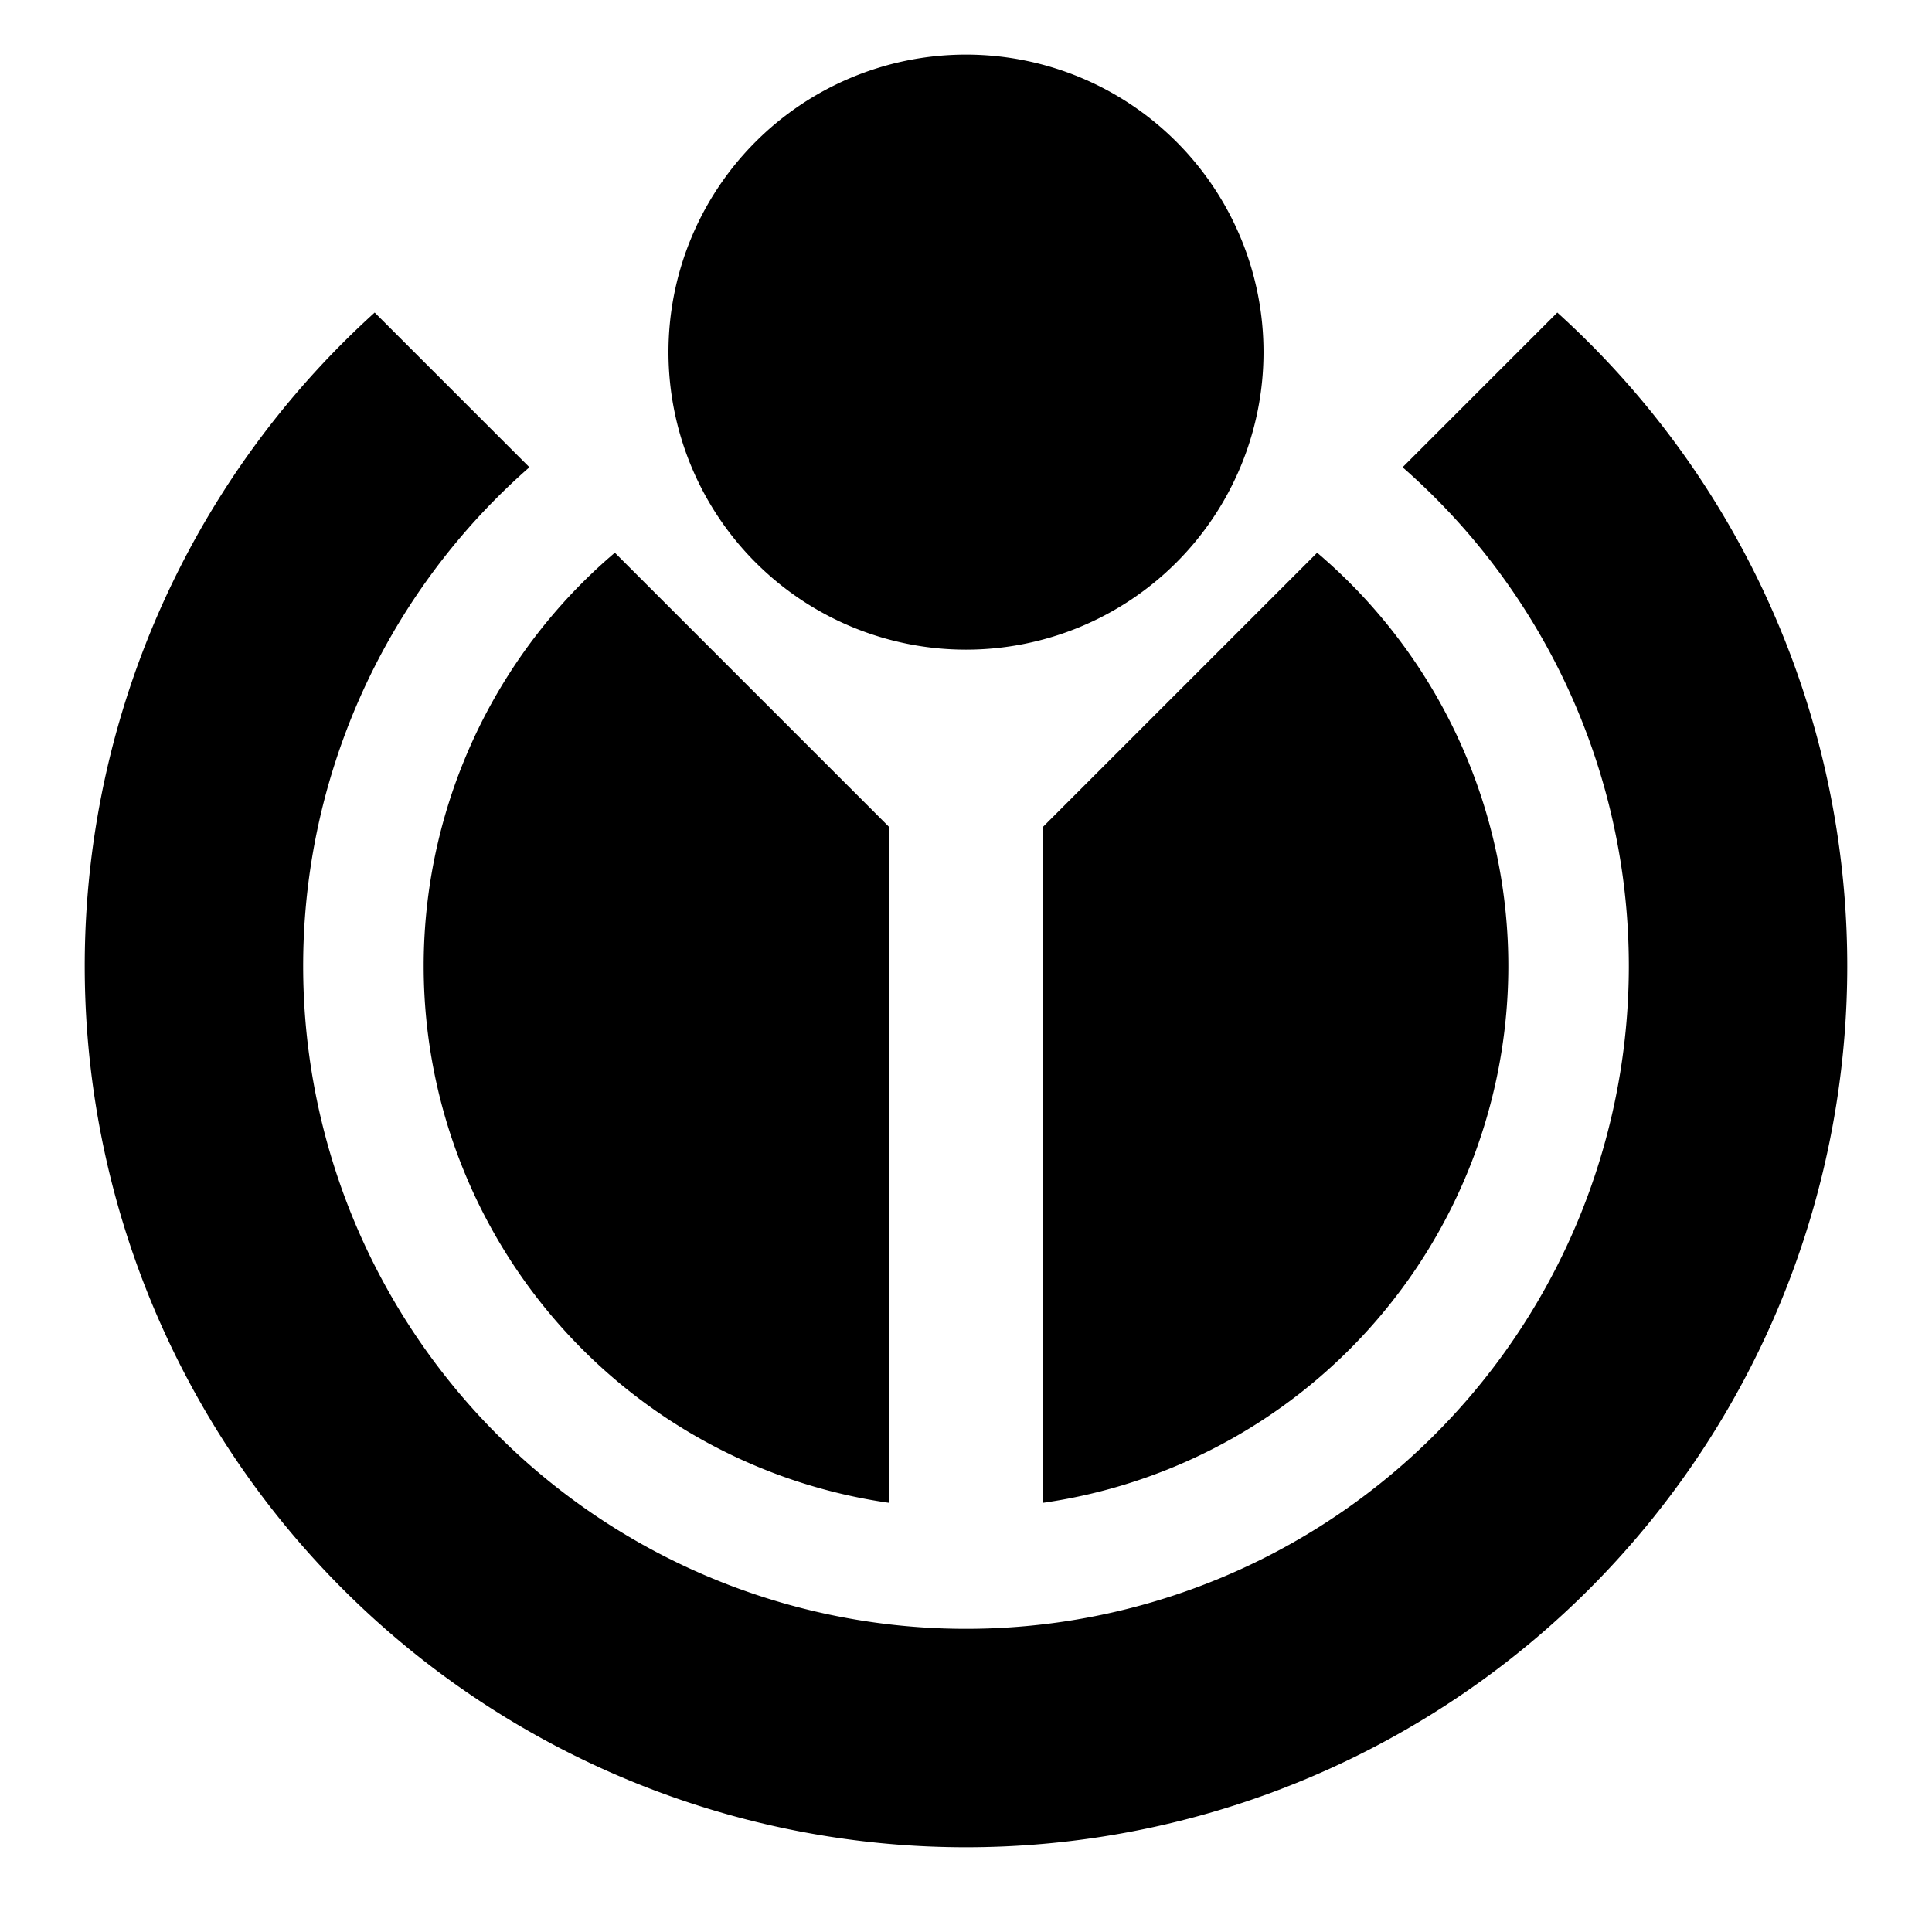 <svg xmlns="http://www.w3.org/2000/svg" width="42" height="42" viewBox="-1 -1 1026 1026" id="Wikimedia-logo_black" y="212"><clipPath id="fa"><path d="M0-33l471 471v363h82V438l471-471v1057H0"/></clipPath><g clip-path="url(#fa)"><path d="M511 224a288 288 0 102 0"/><path fill="none" stroke="#000" stroke-width="116" d="M511 102a410 410 0 102 0"/></g><path d="M511 28a158 158 0 102 0z"/></svg>